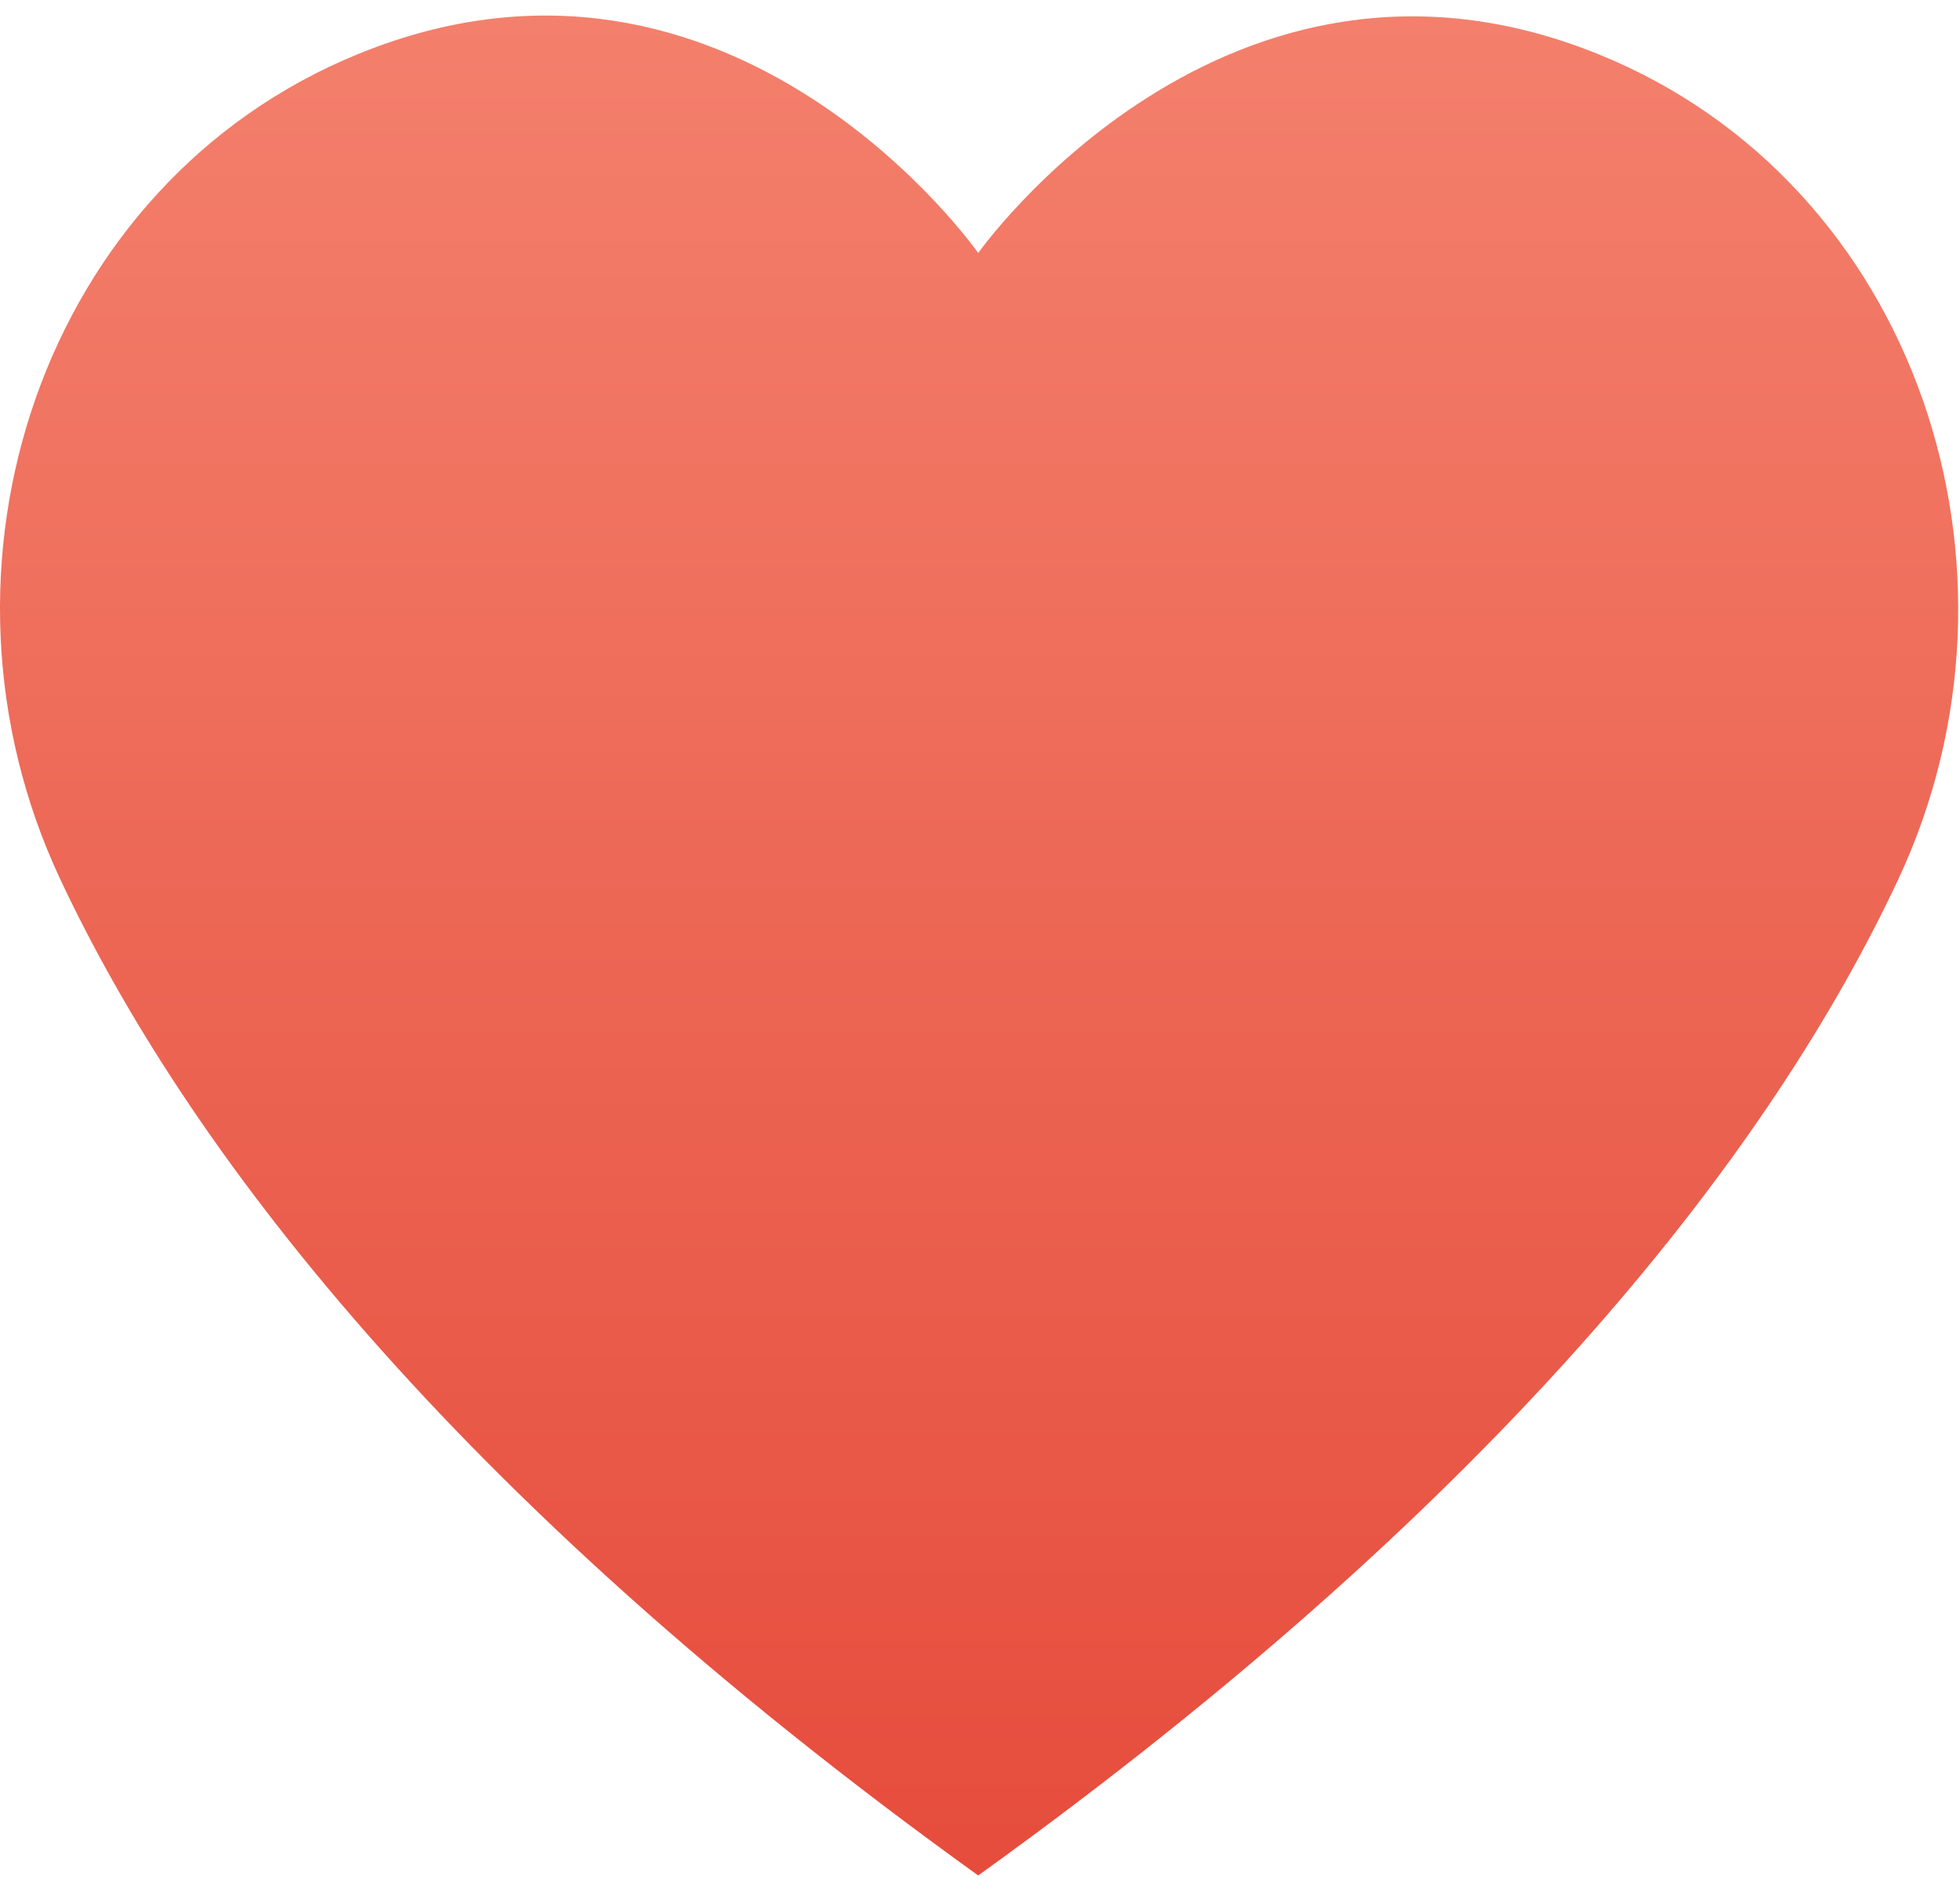 <?xml version="1.0" encoding="UTF-8"?>
<svg width="58px" height="56px" viewBox="0 0 58 56" version="1.1" xmlns="http://www.w3.org/2000/svg" xmlns:xlink="http://www.w3.org/1999/xlink">
    <!-- Generator: Sketch 47.1 (45422) - http://www.bohemiancoding.com/sketch -->
    <title>Heart</title>
    <desc>Created with Sketch.</desc>
    <defs>
        <linearGradient x1="50%" y1="0%" x2="50%" y2="100%" id="linearGradient-1">
            <stop stop-color="#F4836F" offset="0%"></stop>
            <stop stop-color="#E64C3C" offset="100%"></stop>
        </linearGradient>
    </defs>
    <g id="Page-1" stroke="none" stroke-width="1" fill="none" fill-rule="evenodd">
        <g id="Heart" fill-rule="nonzero" fill="url(#linearGradient-1)">
            <g id="hearts">
                <path d="M28.947,55.486 C44.632,44.209 52.479,33.894 56.169,26.026 C60.48,16.833 56.73,5.437 47.324,1.613 C36.268,-2.88 28.947,7.486 28.947,7.486 C28.947,7.486 21.678,-2.907 10.623,1.588 C1.217,5.412 -2.533,16.808 1.778,26.001 C5.468,33.868 13.262,44.21 28.947,55.486 Z" id="Shape"></path>
            </g>
        </g>
    </g>
</svg>